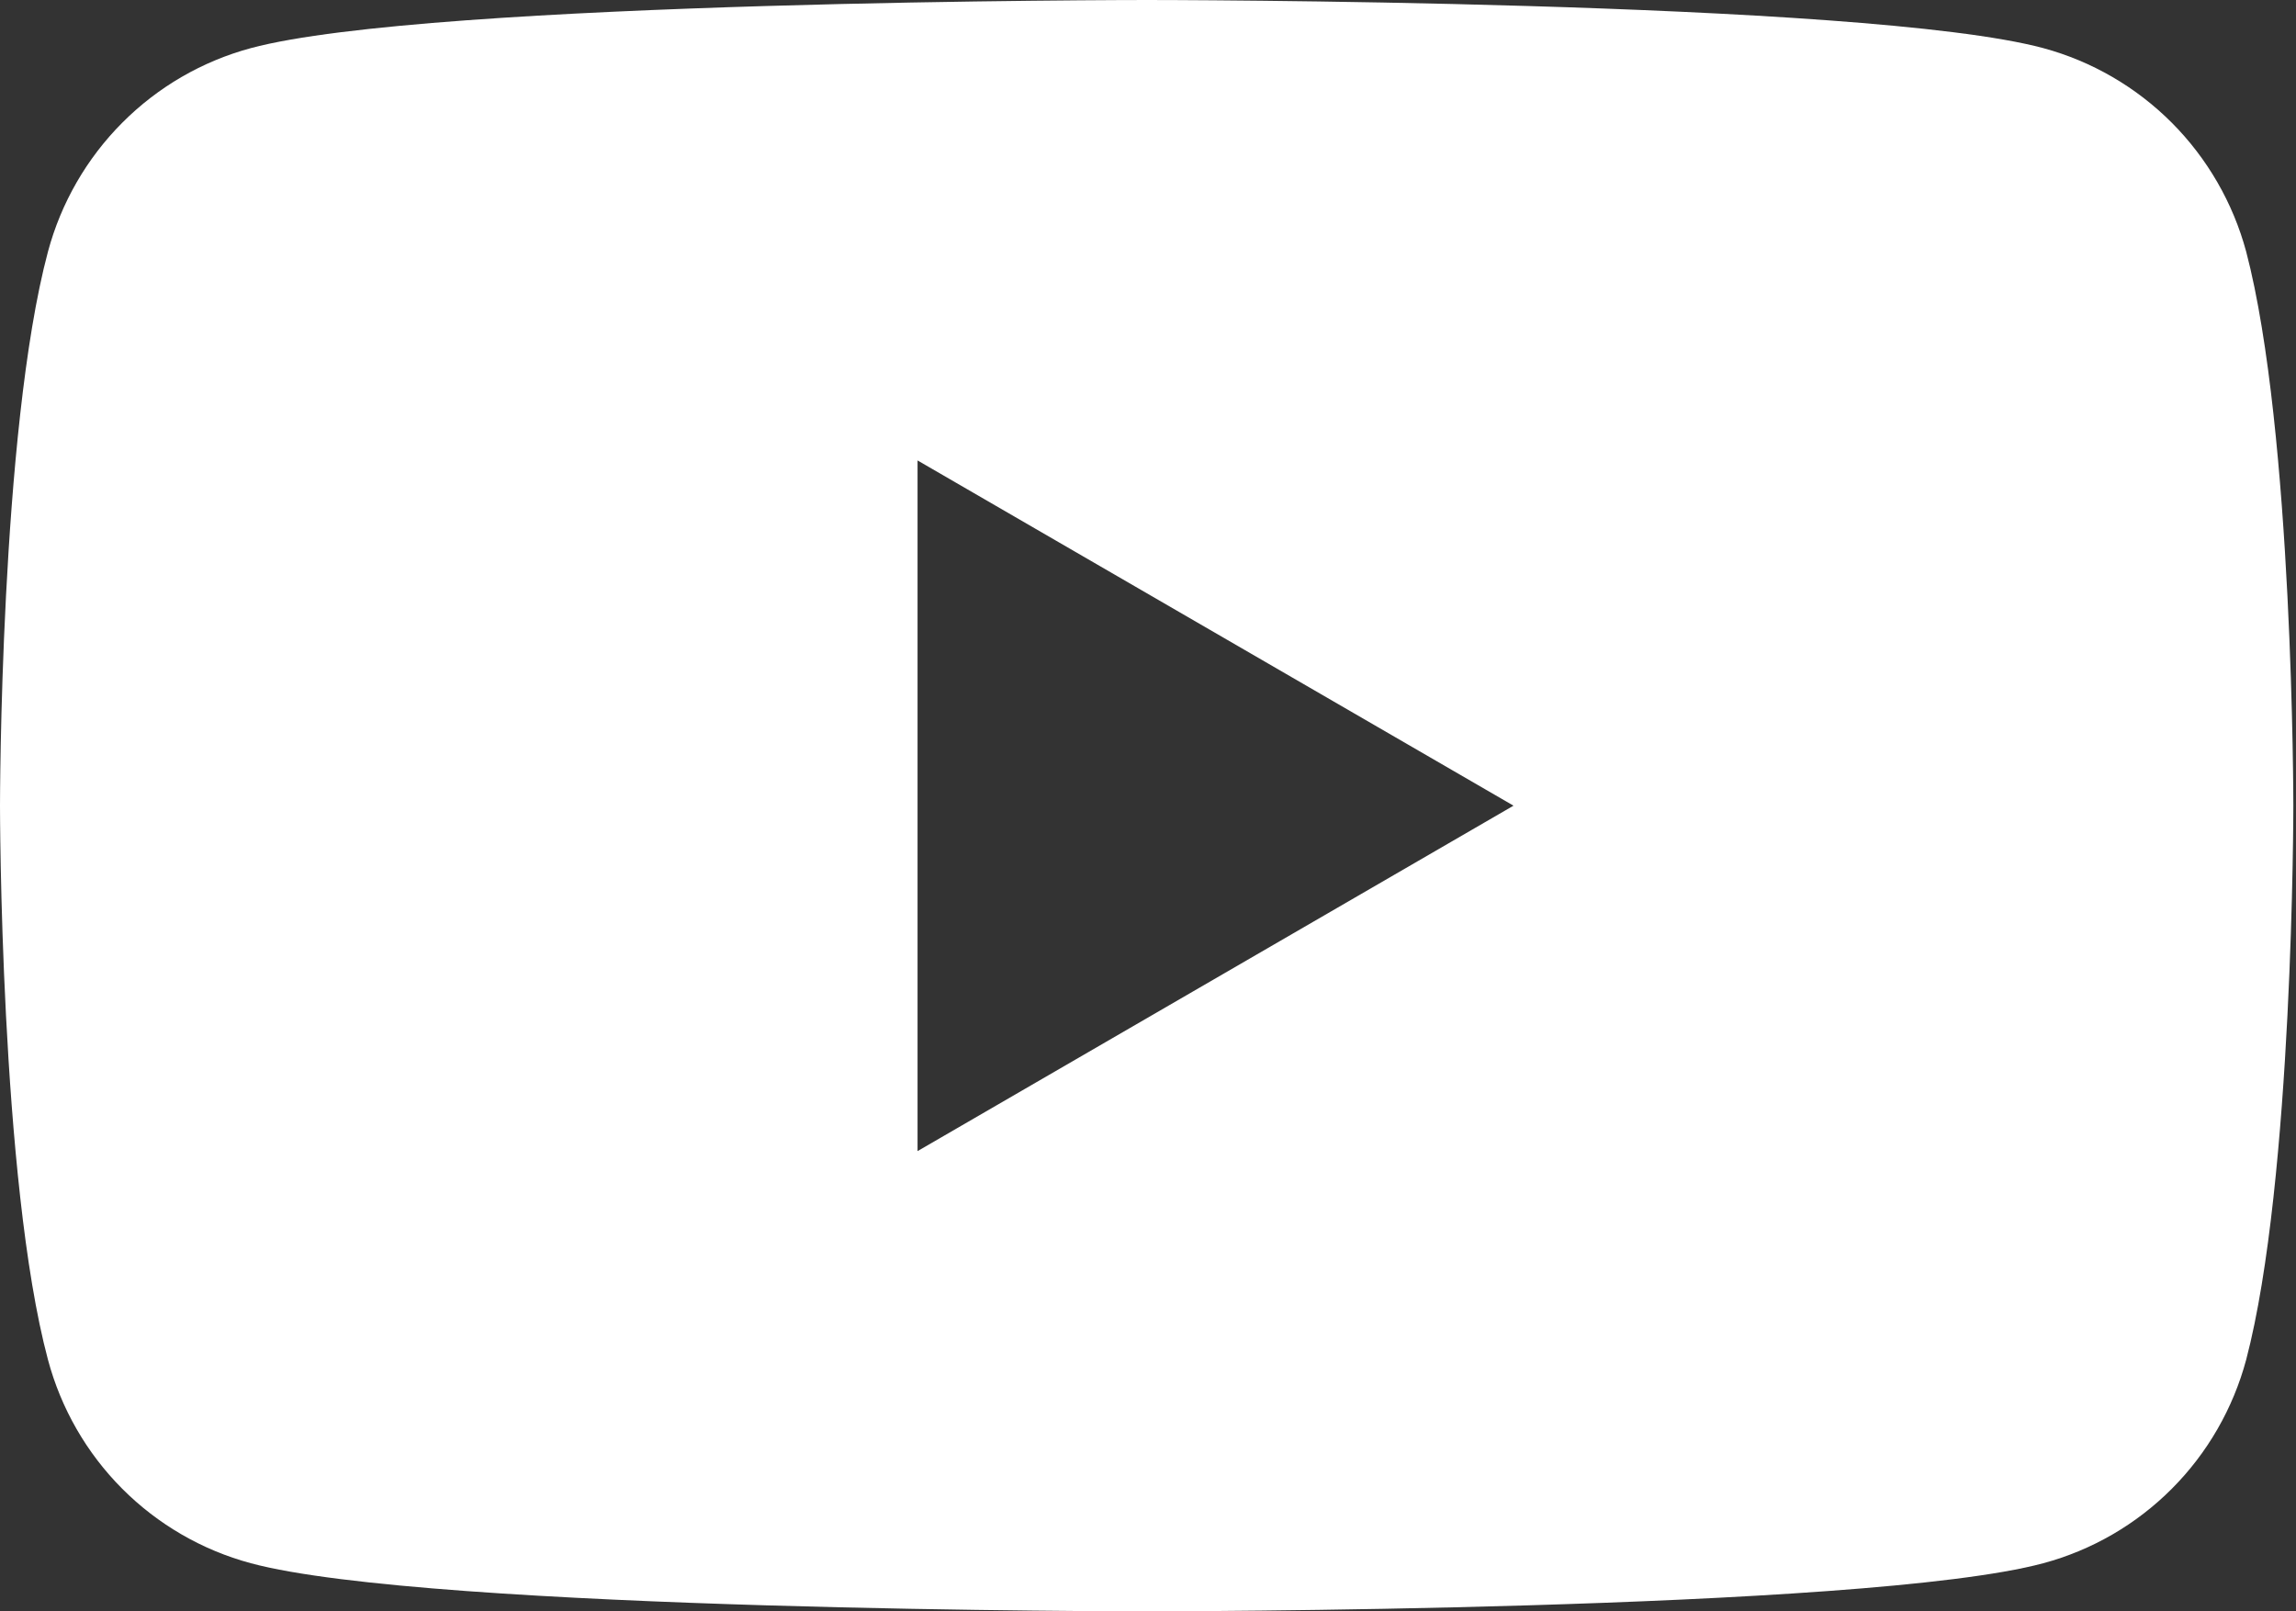 <svg width="57" height="40" viewBox="0 0 57 40" fill="none" xmlns="http://www.w3.org/2000/svg">
<rect x="0" y="0" width="57" height="40" fill="#333333" stroke="none"/>
<path d="M55.763 6.246C55.436 5.036 54.8 3.933 53.917 3.047C53.033 2.161 51.934 1.522 50.728 1.195C46.284 4.03719e-06 28.474 0 28.474 0C28.474 0 10.66 4.03719e-06 6.226 1.195C5.019 1.521 3.919 2.159 3.036 3.046C2.152 3.932 1.516 5.036 1.191 6.246C-3.12951e-06 10.706 0 20 0 20C0 20 -3.12951e-06 29.299 1.191 33.754C1.515 34.965 2.15 36.069 3.034 36.956C3.918 37.842 5.018 38.48 6.226 38.805C10.665 40 28.474 40 28.474 40C28.474 40 46.288 40 50.728 38.805C51.935 38.48 53.035 37.842 53.919 36.955C54.802 36.069 55.438 34.964 55.763 33.754C56.934 29.299 56.934 20 56.934 20C56.934 20 56.934 10.706 55.763 6.246ZM22.779 28.575V11.43L37.574 20L22.779 28.575Z" fill="white"/>
</svg>
